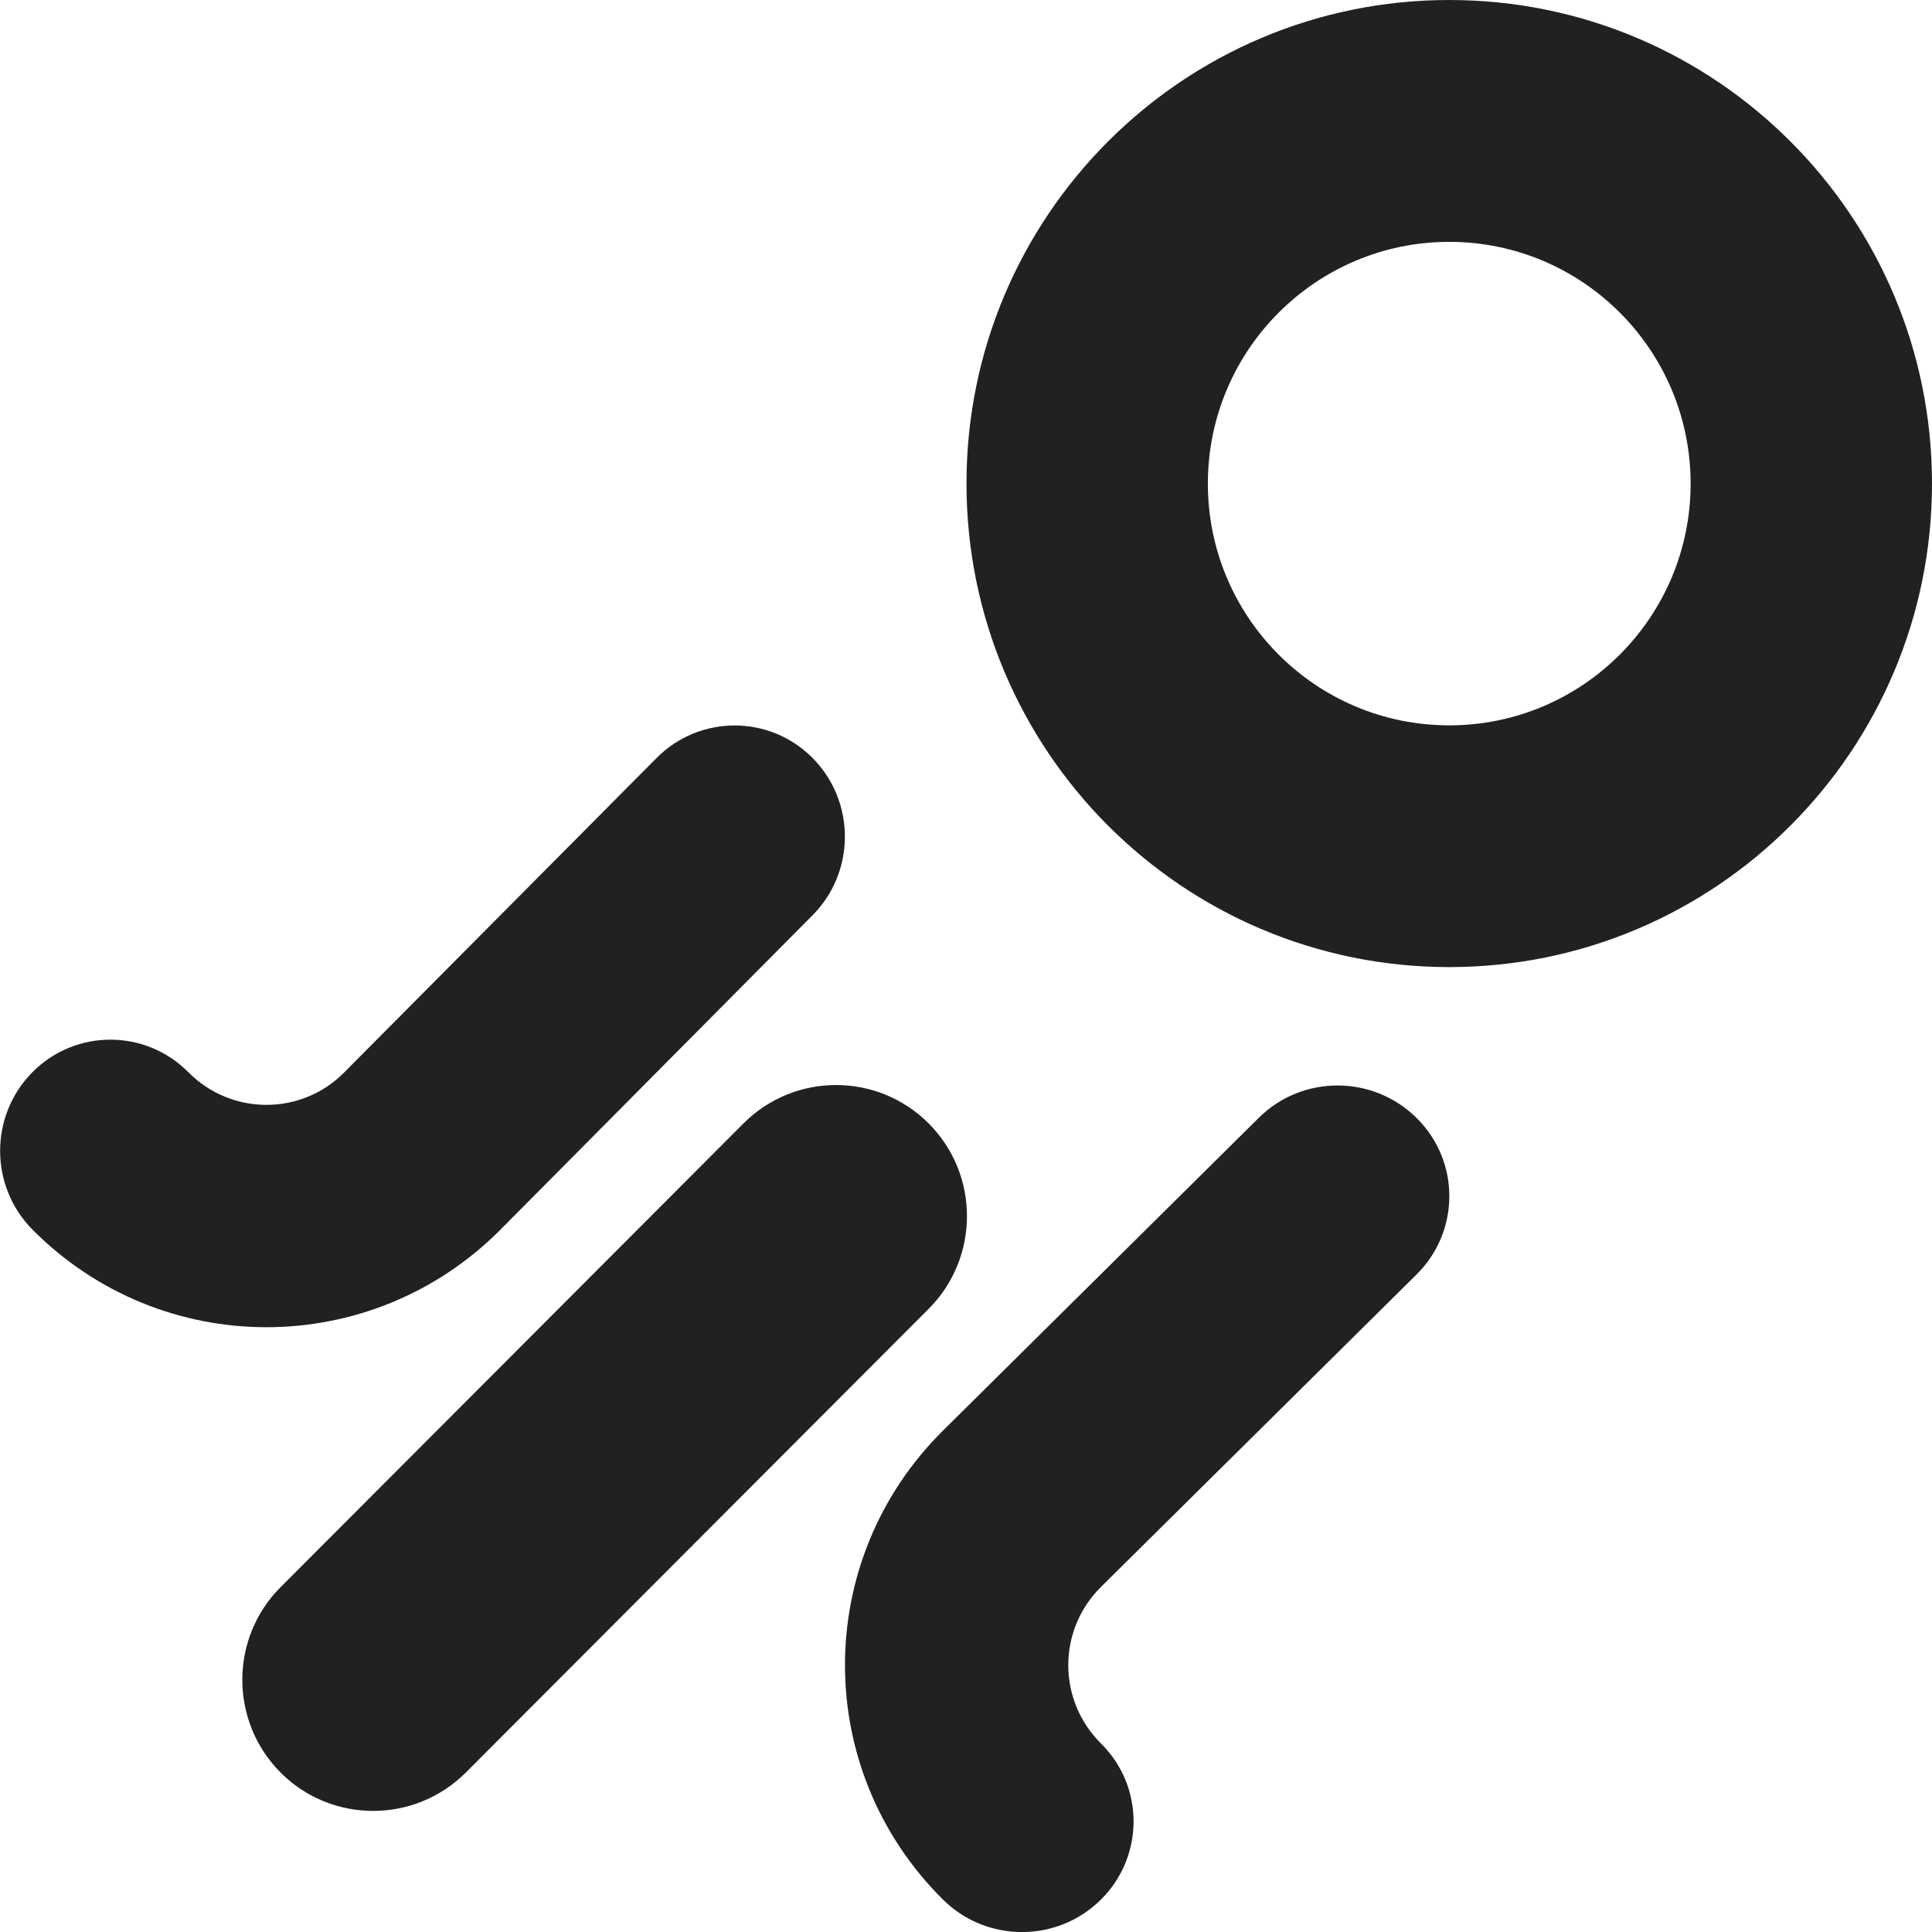 <?xml version="1.0" encoding="utf-8"?>
<!-- Generator: Adobe Illustrator 16.0.0, SVG Export Plug-In . SVG Version: 6.00 Build 0)  -->
<!DOCTYPE svg PUBLIC "-//W3C//DTD SVG 1.1//EN" "http://www.w3.org/Graphics/SVG/1.1/DTD/svg11.dtd">
<svg version="1.1" xmlns="http://www.w3.org/2000/svg" xmlns:xlink="http://www.w3.org/1999/xlink" x="0px" y="0px" width="16px"
	 height="16px" viewBox="0 0 16 16" enable-background="new 0 0 16 16" xml:space="preserve">
<g id="Background_xA0_Image_1_">
</g>
<g id="Row_5_1_">
</g>
<g id="Row_4_1_">
</g>
<g id="Row_3_1_">
</g>
<g id="Row_2_1_">
	<g id="comet">
		<g>
			<path fill="#212121" d="M12.002,0C9.794,0,8.004,1.793,8.004,4.004c0,2.212,1.79,4.005,3.998,4.005S16,6.216,16,4.004
				C16,1.793,14.21,0,12.002,0z M12.002,6.007c-1.104,0-1.999-0.896-1.999-2.002c0-1.105,0.896-2.002,1.999-2.002
				c1.104,0,1.999,0.897,1.999,2.002C14.001,5.11,13.106,6.007,12.002,6.007z M7.69,9.303c-0.423-0.423-1.109-0.423-1.532,0
				l-3.834,3.841c-0.423,0.423-0.423,1.111,0,1.536c0.423,0.423,1.109,0.423,1.533,0l3.833-3.84
				C8.114,10.416,8.114,9.727,7.69,9.303z M4.145,10.183l2.585-2.604c0.356-0.359,0.356-0.941,0-1.301s-0.936-0.36-1.293,0
				L2.852,8.88c-0.355,0.36-0.935,0.36-1.292,0c-0.356-0.36-0.936-0.36-1.292,0s-0.356,0.942,0,1.302
				C1.338,11.261,3.073,11.261,4.145,10.183z M10.425,9.257l-2.615,2.59c-1.083,1.073-1.083,2.812,0,3.885
				c0.361,0.358,0.946,0.358,1.307,0c0.361-0.358,0.361-0.938,0-1.294c-0.36-0.358-0.36-0.938,0-1.295l2.615-2.589
				c0.361-0.358,0.361-0.938,0-1.295C11.37,8.9,10.785,8.9,10.425,9.257z"/>
		</g>
	</g>
</g>
<g id="Row_1_1_">
</g>
</svg>
